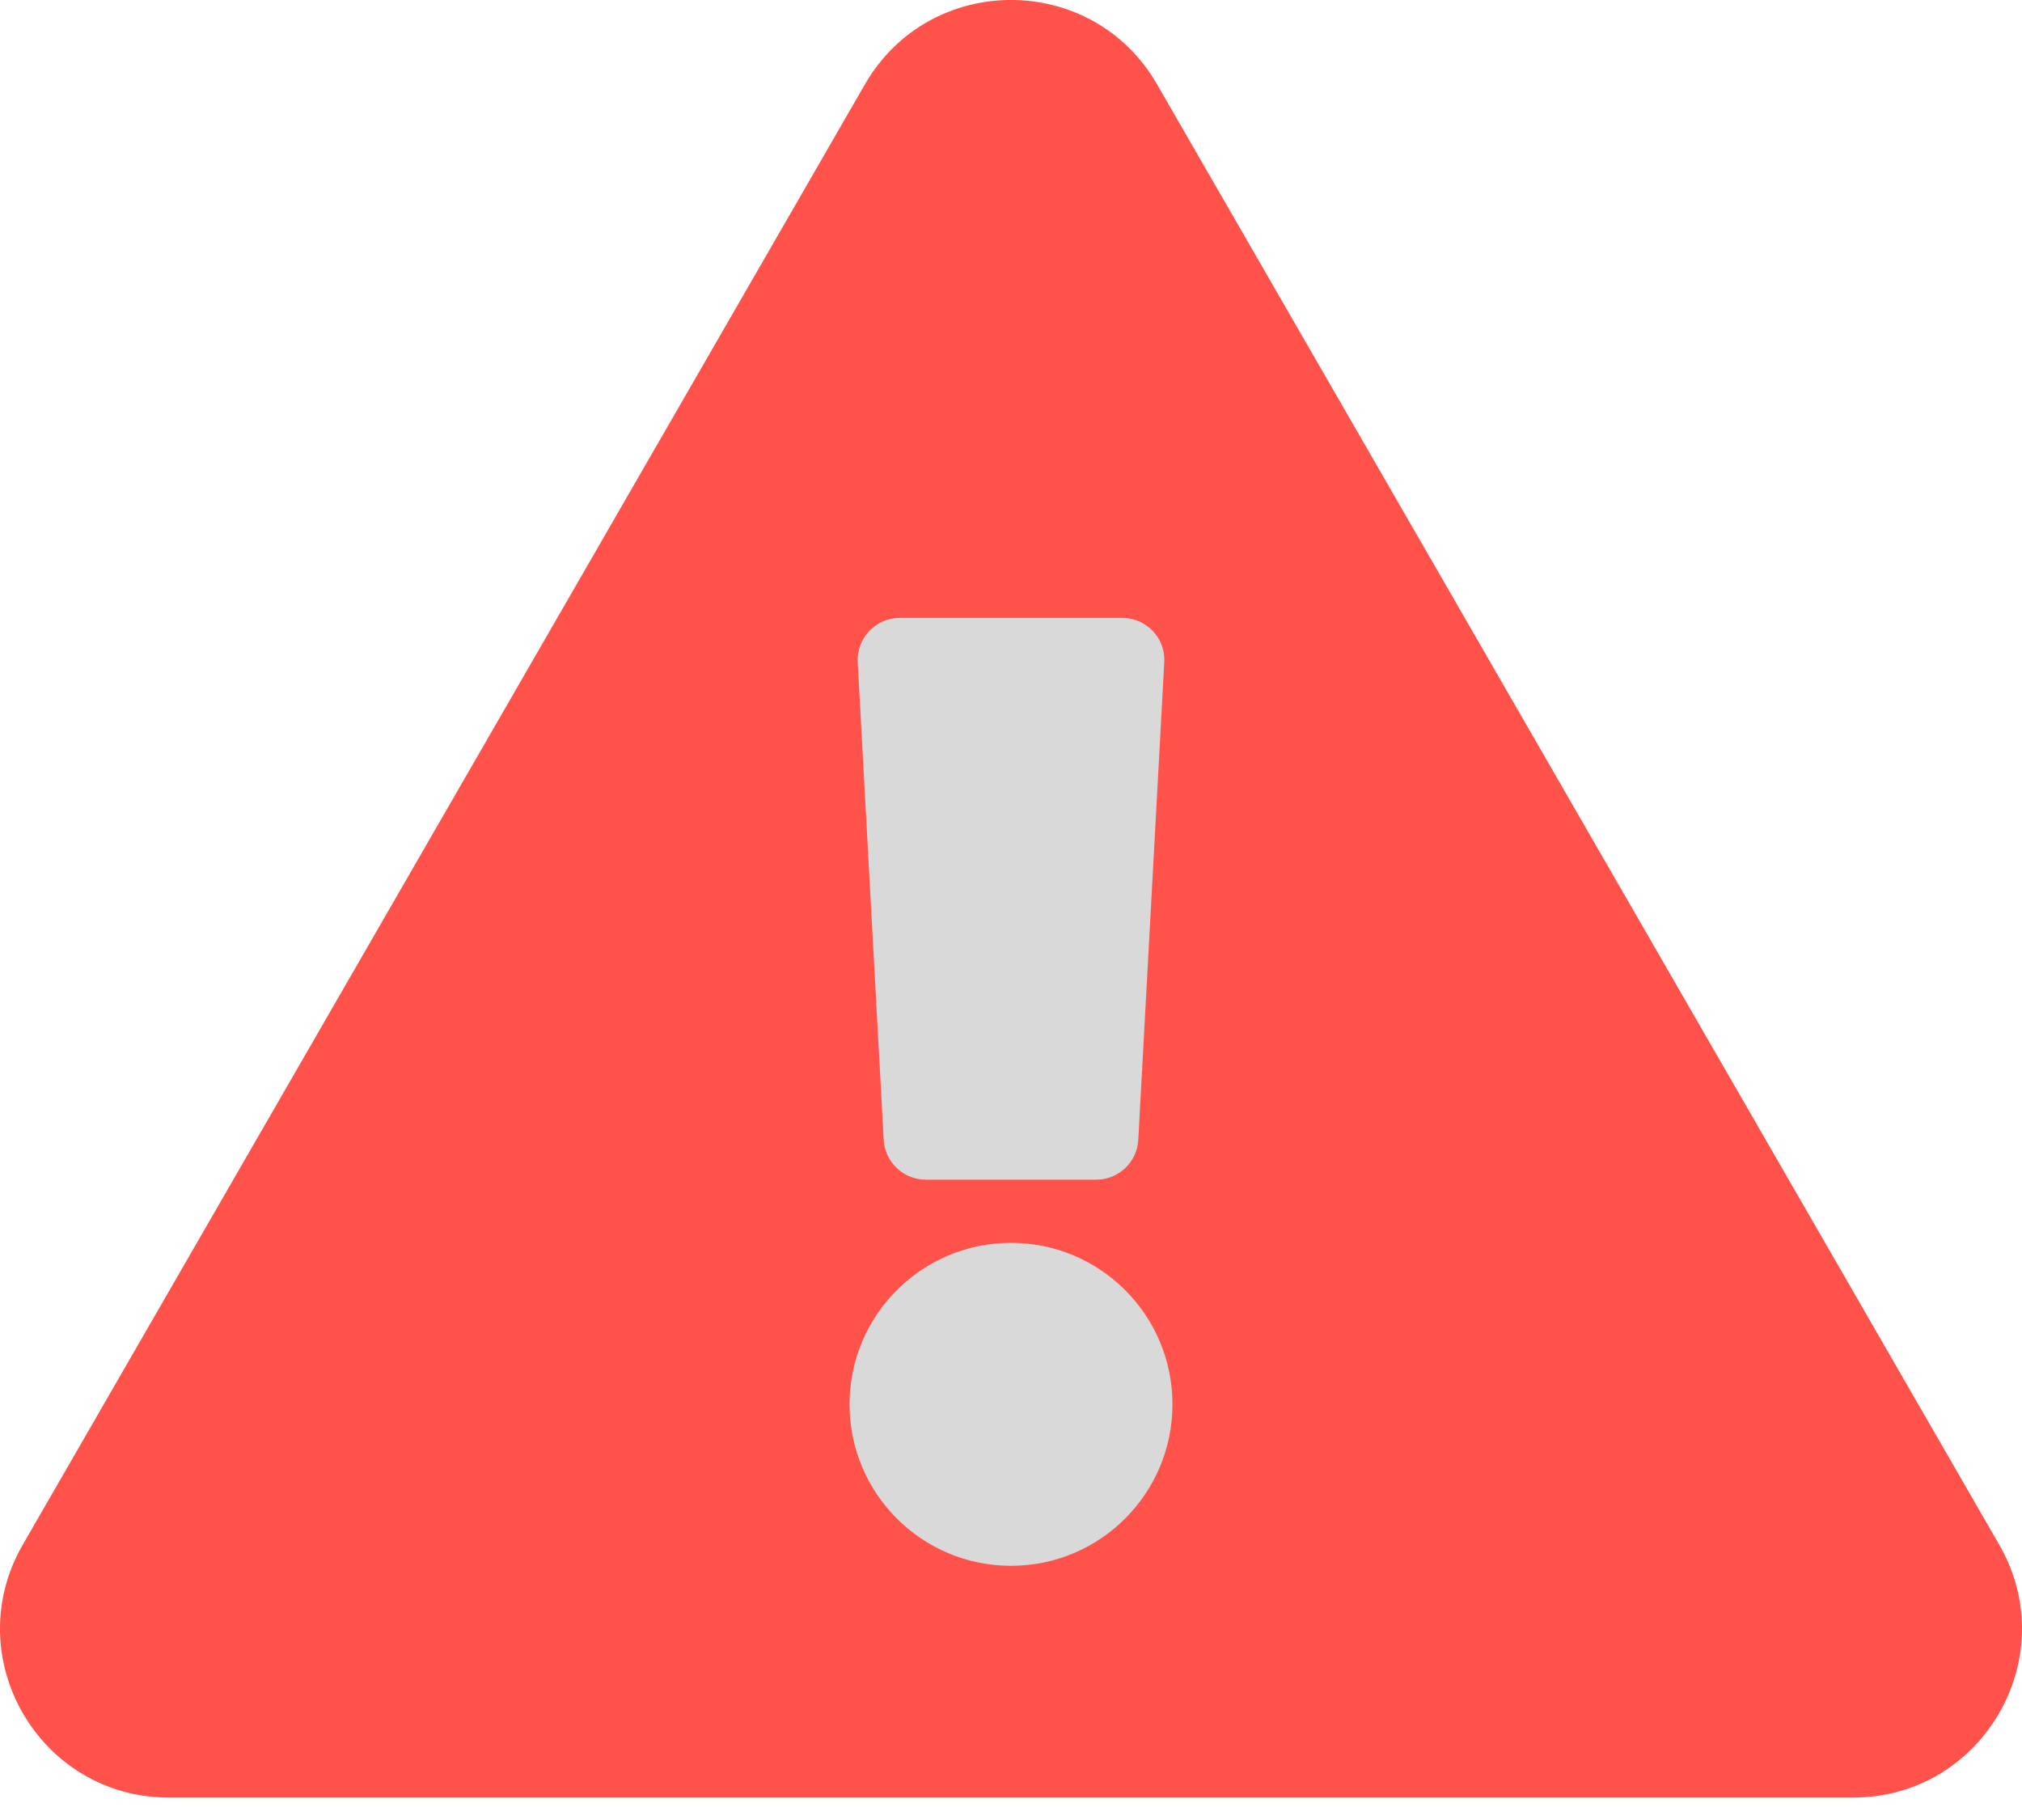 <svg width="20" height="18" viewBox="0 0 20 18" fill="none" xmlns="http://www.w3.org/2000/svg">
<rect x="7" y="5" width="6" height="11" fill="#D9D9D9"/>
<path d="M19.775 15.278C20.416 16.389 19.611 17.778 18.331 17.778H1.669C0.386 17.778 -0.415 16.387 0.225 15.278L8.556 0.833C9.198 -0.279 10.804 -0.277 11.444 0.833L19.775 15.278ZM10 12.292C9.118 12.292 8.403 13.007 8.403 13.889C8.403 14.771 9.118 15.486 10 15.486C10.882 15.486 11.597 14.771 11.597 13.889C11.597 13.007 10.882 12.292 10 12.292ZM8.484 6.55L8.741 11.273C8.753 11.494 8.936 11.667 9.157 11.667H10.843C11.064 11.667 11.247 11.494 11.259 11.273L11.516 6.55C11.53 6.312 11.339 6.111 11.1 6.111H8.9C8.661 6.111 8.471 6.312 8.484 6.55Z" fill="#FF524B"/>
</svg>
